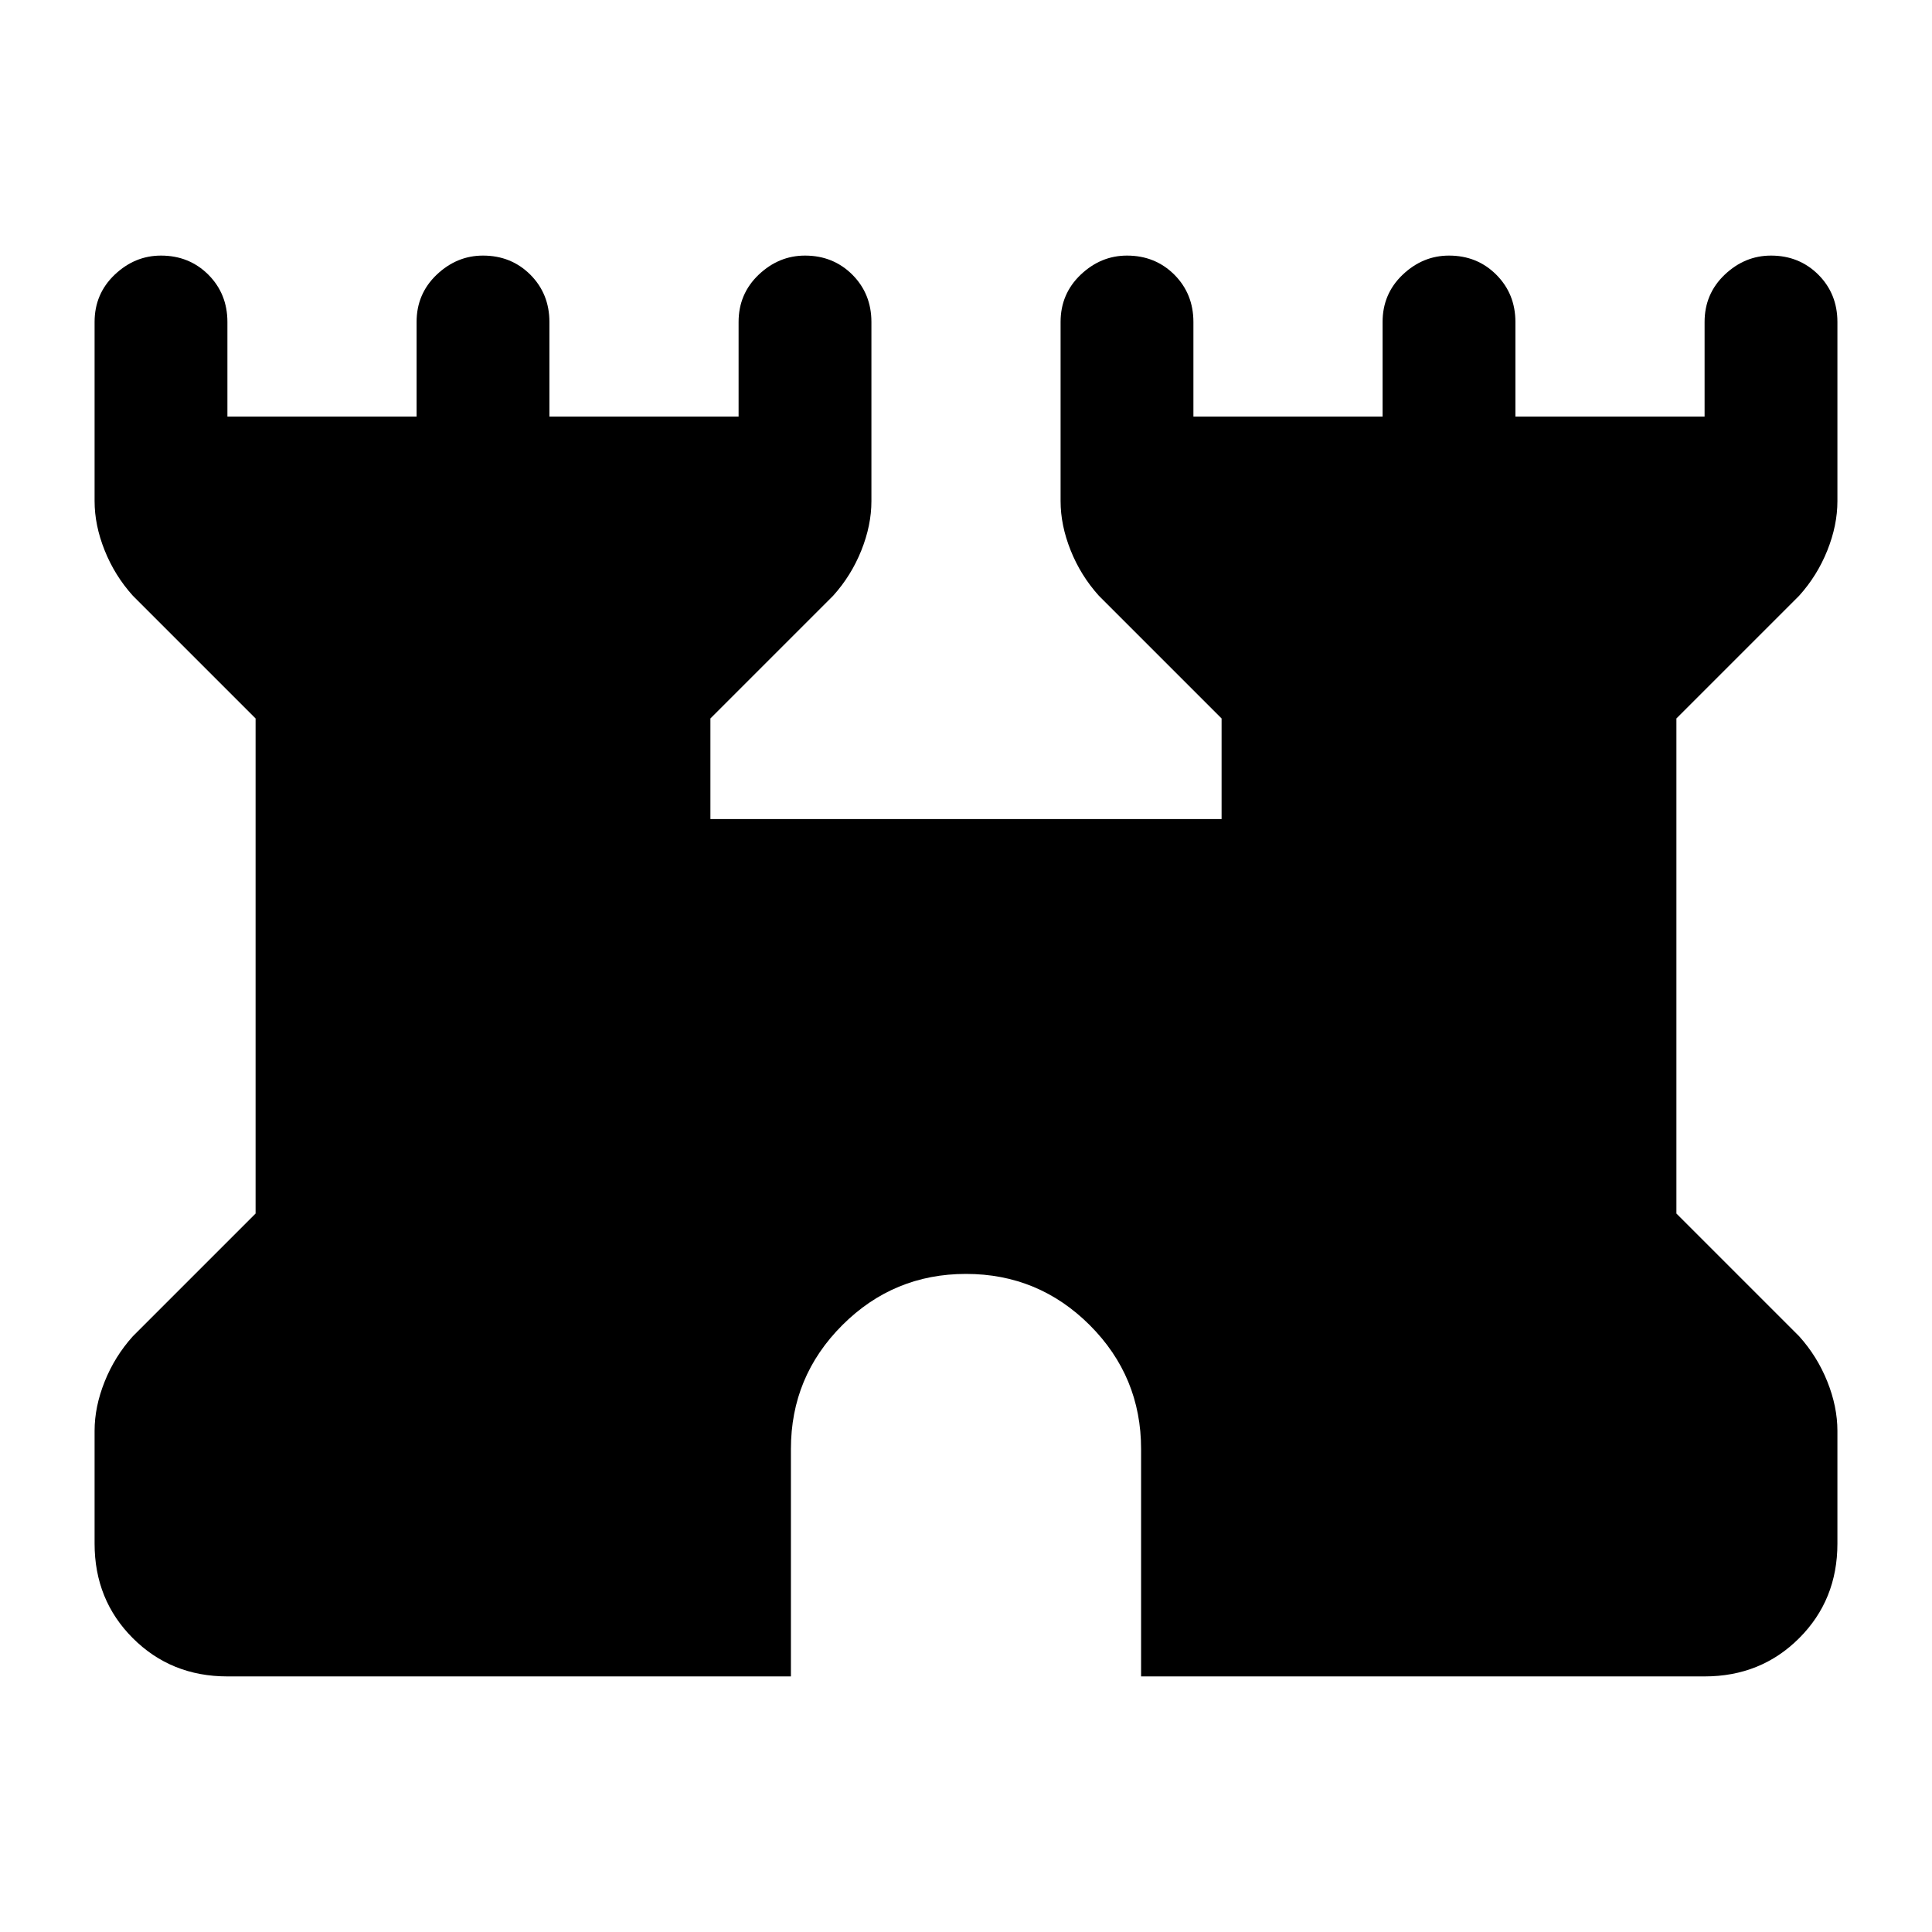 <svg xmlns="http://www.w3.org/2000/svg" height="24" width="24"><path d="M2.825 20.825q-.7 0-1.175-.475-.475-.475-.475-1.175v-1.4q0-.3.125-.612.125-.313.35-.563l1.525-1.525v-6.15L1.65 7.4q-.225-.25-.35-.563-.125-.312-.125-.612V4q0-.35.25-.588.25-.237.575-.237.35 0 .588.237.237.238.237.588v1.175h2.35V4q0-.35.25-.588.25-.237.575-.237.35 0 .588.237.237.238.237.588v1.175h2.35V4q0-.35.25-.588.25-.237.575-.237.35 0 .588.237.237.238.237.588v2.225q0 .3-.125.612-.125.313-.35.563L8.825 8.925v1.25h6.35v-1.25L13.65 7.4q-.225-.25-.35-.563-.125-.312-.125-.612V4q0-.35.25-.588.25-.237.575-.237.35 0 .588.237.237.238.237.588v1.175h2.35V4q0-.35.25-.588.25-.237.575-.237.35 0 .587.237.238.238.238.588v1.175h2.35V4q0-.35.25-.588.25-.237.575-.237.35 0 .588.237.237.238.237.588v2.225q0 .3-.125.612-.125.313-.35.563l-1.525 1.525v6.15L22.35 16.6q.225.25.35.563.125.312.125.612v1.4q0 .7-.475 1.175-.475.475-1.175.475h-7V18q0-.9-.637-1.538-.638-.637-1.538-.637t-1.537.637Q9.825 17.1 9.825 18v2.825Z"/></svg>
